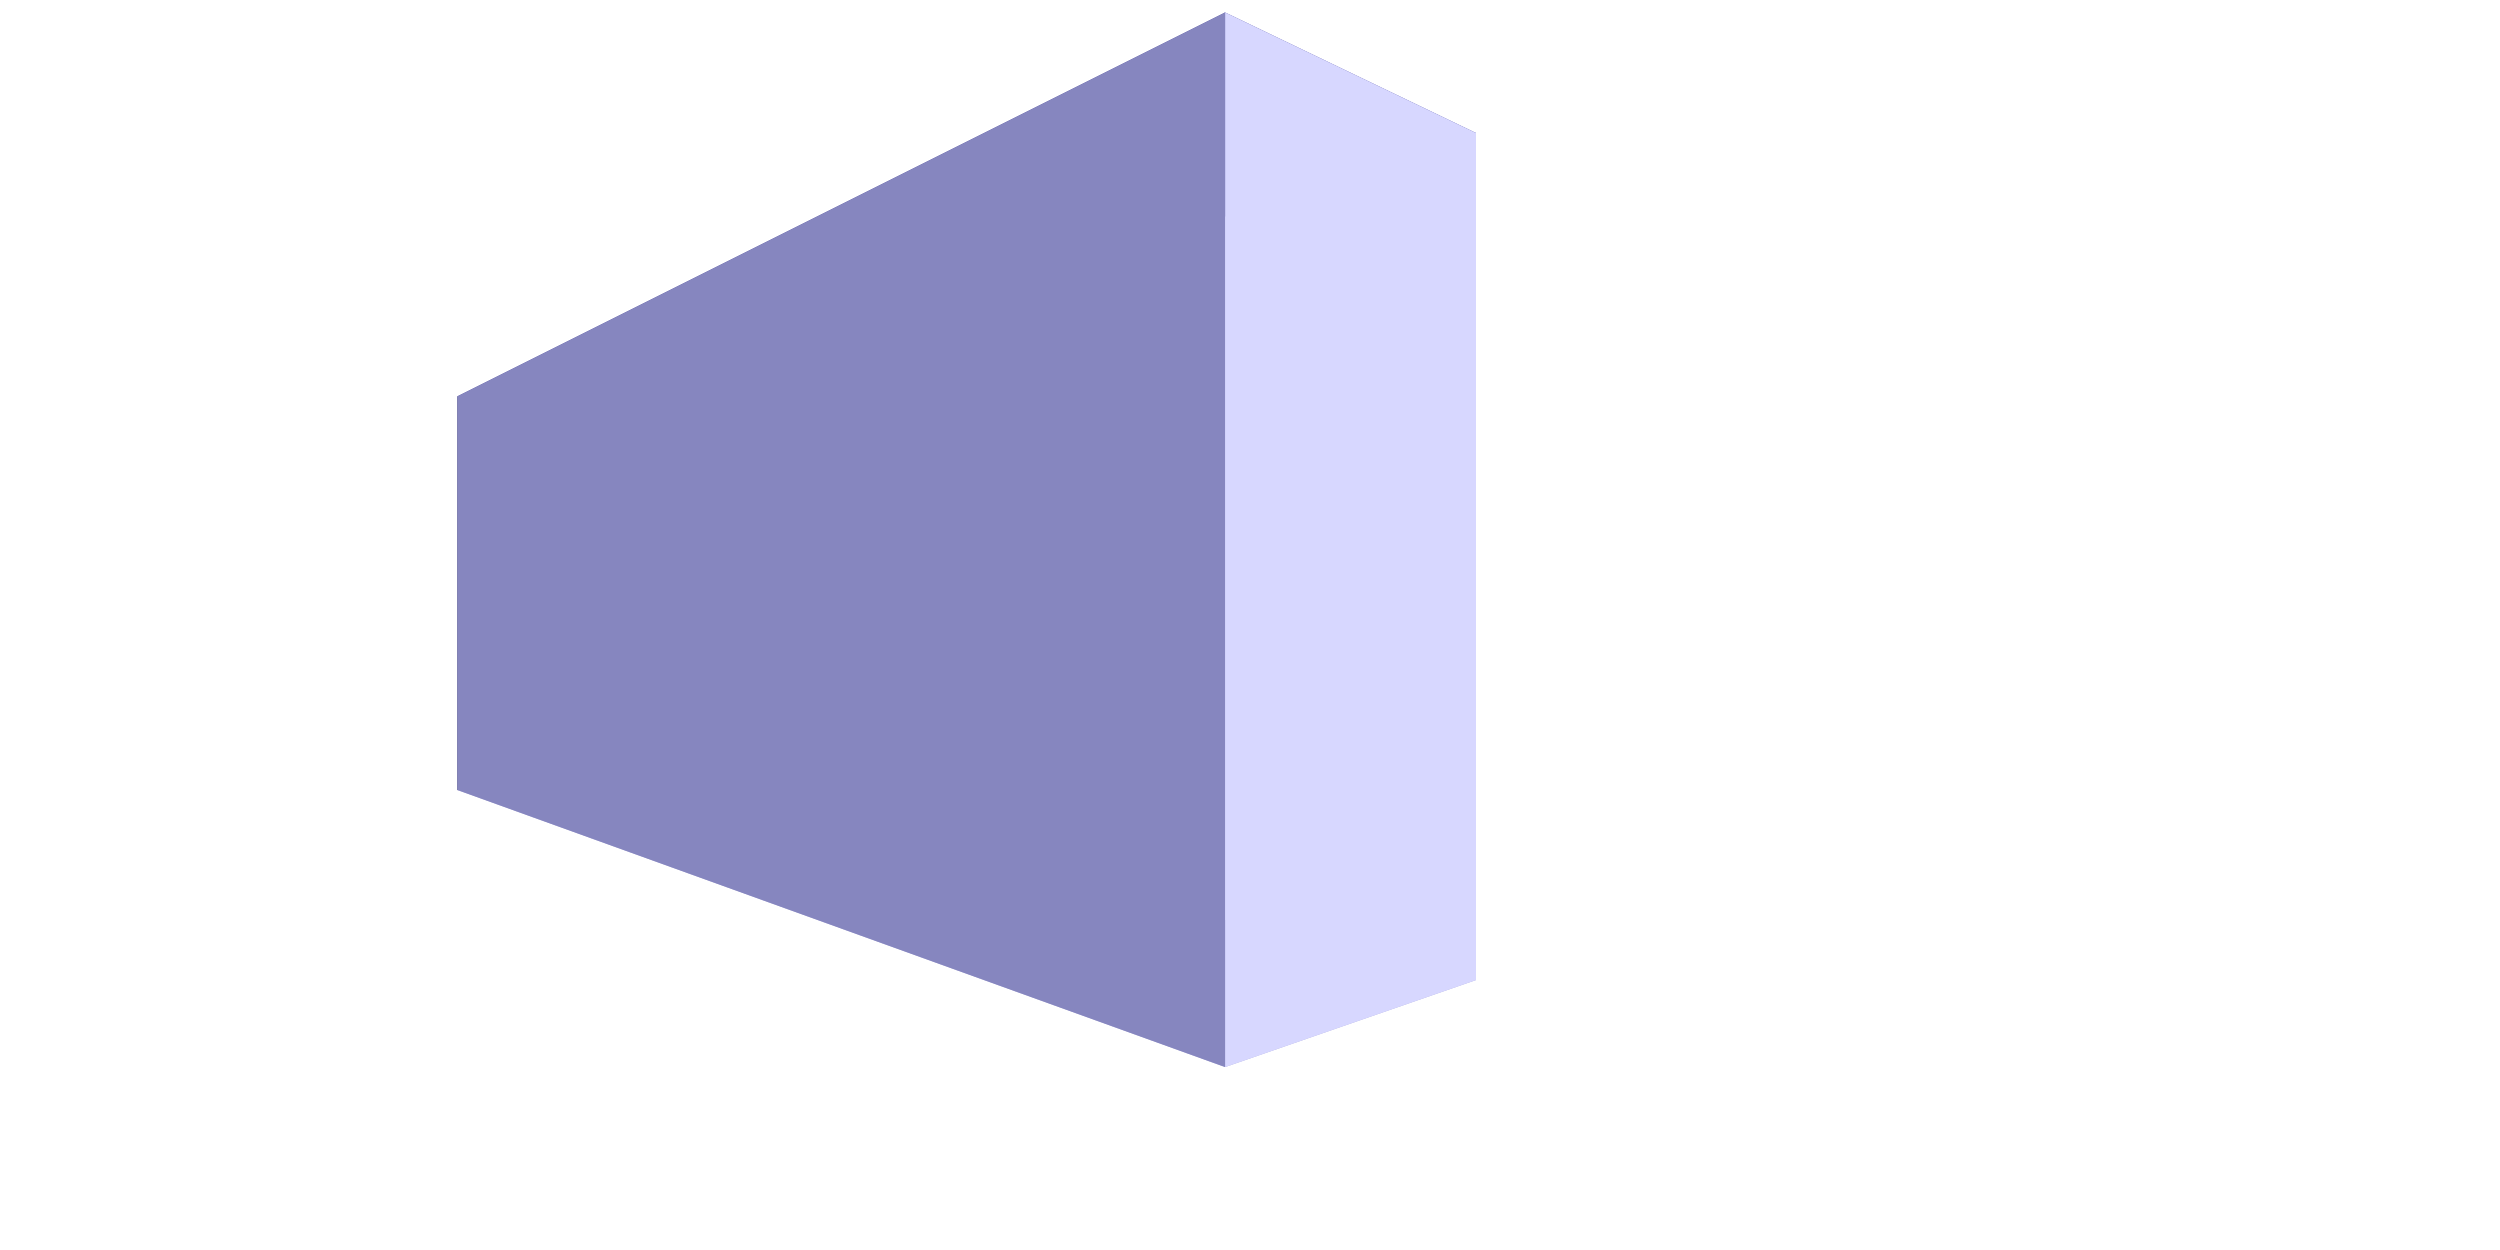 <?xml version="1.0" encoding="UTF-8" standalone="no"?>
<!-- Created with Inkscape (http://www.inkscape.org/) -->

<svg
   xmlns:dc="http://purl.org/dc/elements/1.1/"
   xmlns:cc="http://creativecommons.org/ns#"
   xmlns:rdf="http://www.w3.org/1999/02/22-rdf-syntax-ns#"
   xmlns:svg="http://www.w3.org/2000/svg"
   xmlns="http://www.w3.org/2000/svg"
   xmlns:sodipodi="http://sodipodi.sourceforge.net/DTD/sodipodi-0.dtd"
   xmlns:inkscape="http://www.inkscape.org/namespaces/inkscape"
   width="240mm"
   height="120mm"
   viewBox="0 0 240 120"
   version="1.1"
   id="svg8"
   inkscape:version="0.92.4 (5da689c313, 2019-01-14)"
   sodipodi:docname="hrggtql.svg">
  <defs
     id="defs2">
    <inkscape:perspective
       sodipodi:type="inkscape:persp3d"
       inkscape:vp_x="0 : 60 : 1"
       inkscape:vp_y="0 : 1000 : 0"
       inkscape:vp_z="240 : 60 : 1"
       inkscape:persp3d-origin="120 : 40 : 1"
       id="perspective8" />
  </defs>
  <sodipodi:namedview
     id="base"
     pagecolor="#ffffff"
     bordercolor="#666666"
     borderopacity="1.0"
     inkscape:pageopacity="0.0"
     inkscape:pageshadow="2"
     inkscape:zoom="0.99437388"
     inkscape:cx="284.27627"
     inkscape:cy="182.72055"
     inkscape:document-units="mm"
     inkscape:current-layer="layer1"
     showgrid="false"
     showborder="true"
     width="200mm"
     showguides="true"
     inkscape:guide-bbox="true"
     inkscape:window-width="1440"
     inkscape:window-height="809"
     inkscape:window-x="0"
     inkscape:window-y="1"
     inkscape:window-maximized="1">
    <inkscape:grid
       type="xygrid"
       id="grid815"
       units="mm"
       spacingx="10"
       spacingy="10"
       empspacing="4"
       dotted="false" />
  </sodipodi:namedview>
  <g
     inkscape:label="Layer 1"
     inkscape:groupmode="layer"
     id="layer1"
     transform="translate(0,-177)">
    <g
       sodipodi:type="inkscape:box3d"
       id="g10"
       style="fill:#ffffff;stroke:#000000;stroke-width:1;stroke-miterlimit:4;stroke-dasharray:1, 6;stroke-dashoffset:0"
       inkscape:perspectiveID="#perspective8"
       inkscape:corner0="1.7332825 : 0.080003048 : 0 : 1"
       inkscape:corner7="0.020343021 : -0.023302029 : 0.25 : 1">
      <path
         sodipodi:type="inkscape:box3dside"
         id="path12"
         style="fill:#353564;fill-rule:evenodd;stroke:none;stroke-linejoin:round"
         inkscape:box3dsidetype="6"
         d="m 43.903,215.047 v 37.795 l 16.433,-1.328 V 216.887 Z"
         points="43.903,252.843 60.336,251.515 60.336,216.887 43.903,215.047 " />
      <path
         sodipodi:type="inkscape:box3dside"
         id="path20"
         style="fill:#afafde;fill-rule:evenodd;stroke:none;stroke-linejoin:round"
         inkscape:box3dsidetype="13"
         d="m 43.903,252.843 73.704,26.596 24.087,-8.352 -81.358,-19.572 z"
         points="117.608,279.439 141.694,271.087 60.336,251.515 43.903,252.843 " />
      <path
         sodipodi:type="inkscape:box3dside"
         id="path22"
         style="fill:#e9e9ff;fill-rule:evenodd;stroke:none;stroke-linejoin:round"
         inkscape:box3dsidetype="11"
         d="m 60.336,216.887 81.358,-27.121 v 81.321 L 60.336,251.515 Z"
         points="141.694,189.766 141.694,271.087 60.336,251.515 60.336,216.887 " />
      <path
         sodipodi:type="inkscape:box3dside"
         id="path14"
         style="fill:#4d4d9f;fill-rule:evenodd;stroke:none;stroke-linejoin:round"
         inkscape:box3dsidetype="5"
         d="m 43.903,215.047 73.704,-36.854 24.087,11.573 -81.358,27.121 z"
         points="117.608,178.193 141.694,189.766 60.336,216.887 43.903,215.047 " />
      <path
         sodipodi:type="inkscape:box3dside"
         id="path18"
         style="fill:#d7d7ff;fill-rule:evenodd;stroke:none;stroke-linejoin:round"
         inkscape:box3dsidetype="14"
         d="M 117.608,178.193 V 279.439 l 24.087,-8.352 v -81.321 z"
         points="117.608,279.439 141.694,271.087 141.694,189.766 117.608,178.193 " />
      <path
         sodipodi:type="inkscape:box3dside"
         id="path16"
         style="fill:#8686bf;fill-rule:evenodd;stroke:none;stroke-linejoin:round"
         inkscape:box3dsidetype="3"
         d="m 43.903,215.047 73.704,-36.854 V 279.439 L 43.903,252.843 Z"
         points="117.608,178.193 117.608,279.439 43.903,252.843 43.903,215.047 " />
    </g>
  </g>
</svg>
